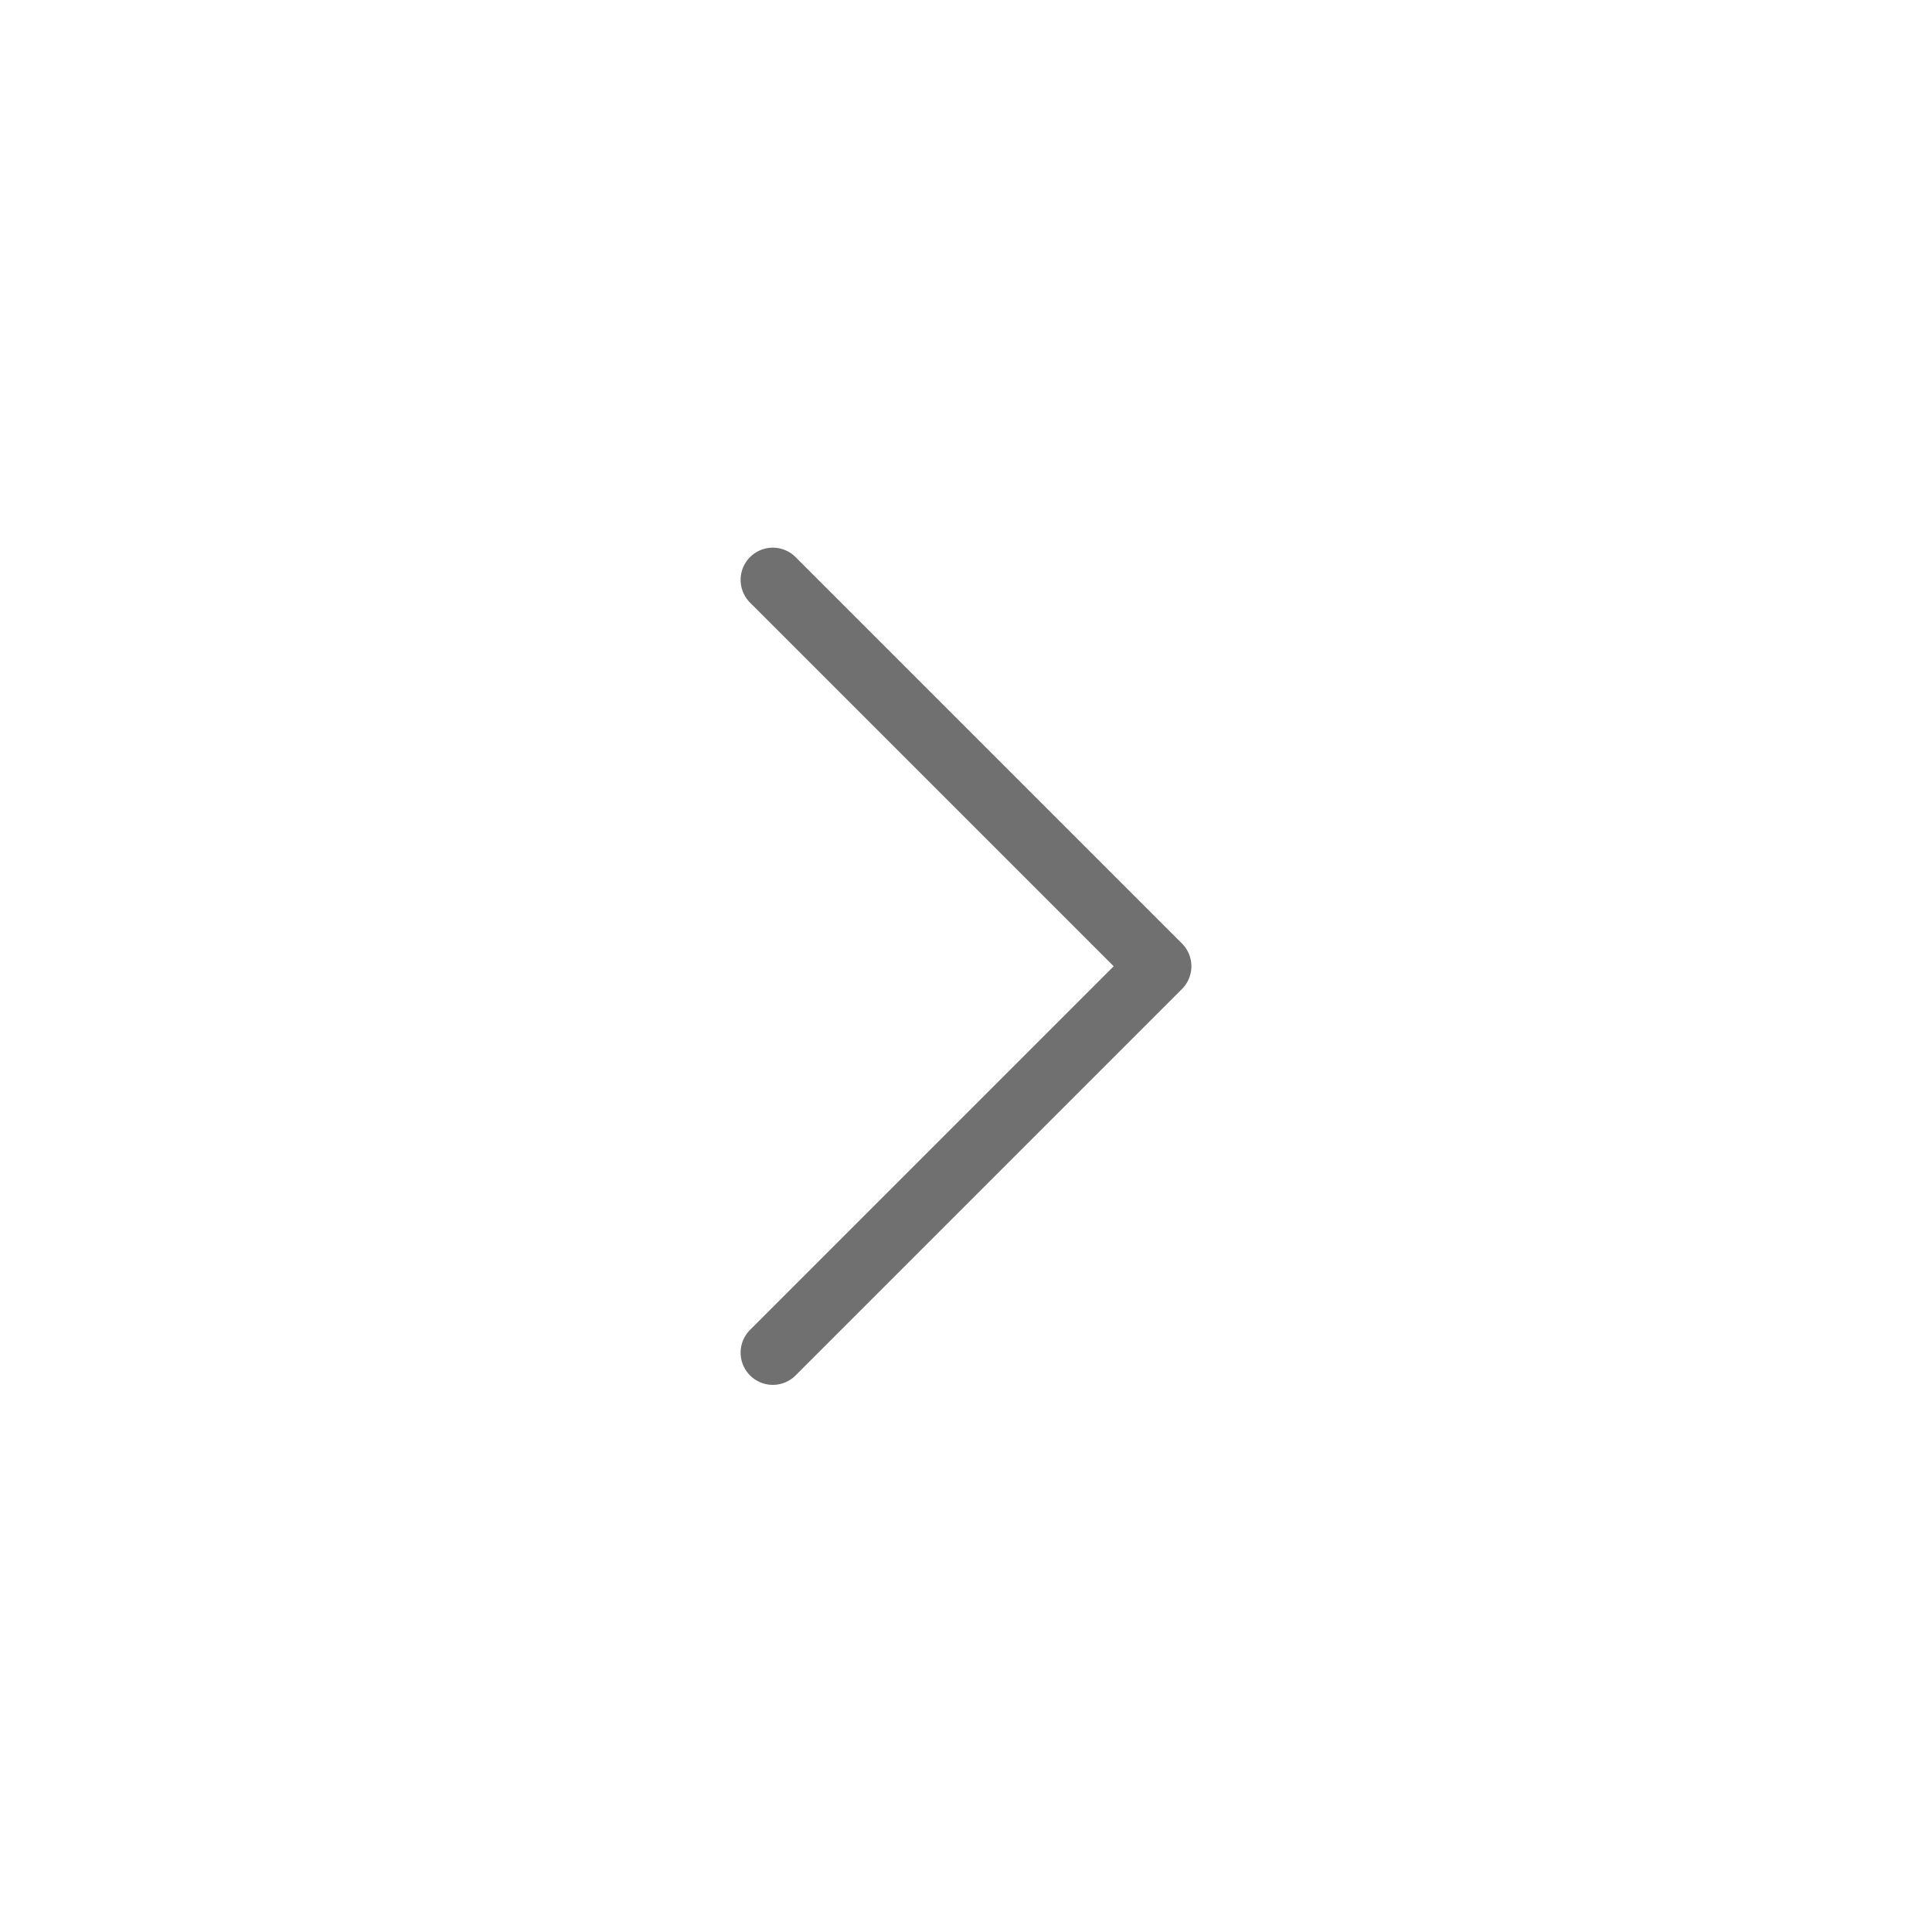 <svg xmlns="http://www.w3.org/2000/svg" width="30" height="30" viewBox="0 0 30 30">
    <path fill="none" d="M0 0H30V30H0z"/>
    <path fill="none" stroke="#707070" stroke-linecap="round" stroke-linejoin="round" d="M9241-20680l6 6-6 6" transform="translate(-9229 20689.004)"/>
</svg>
